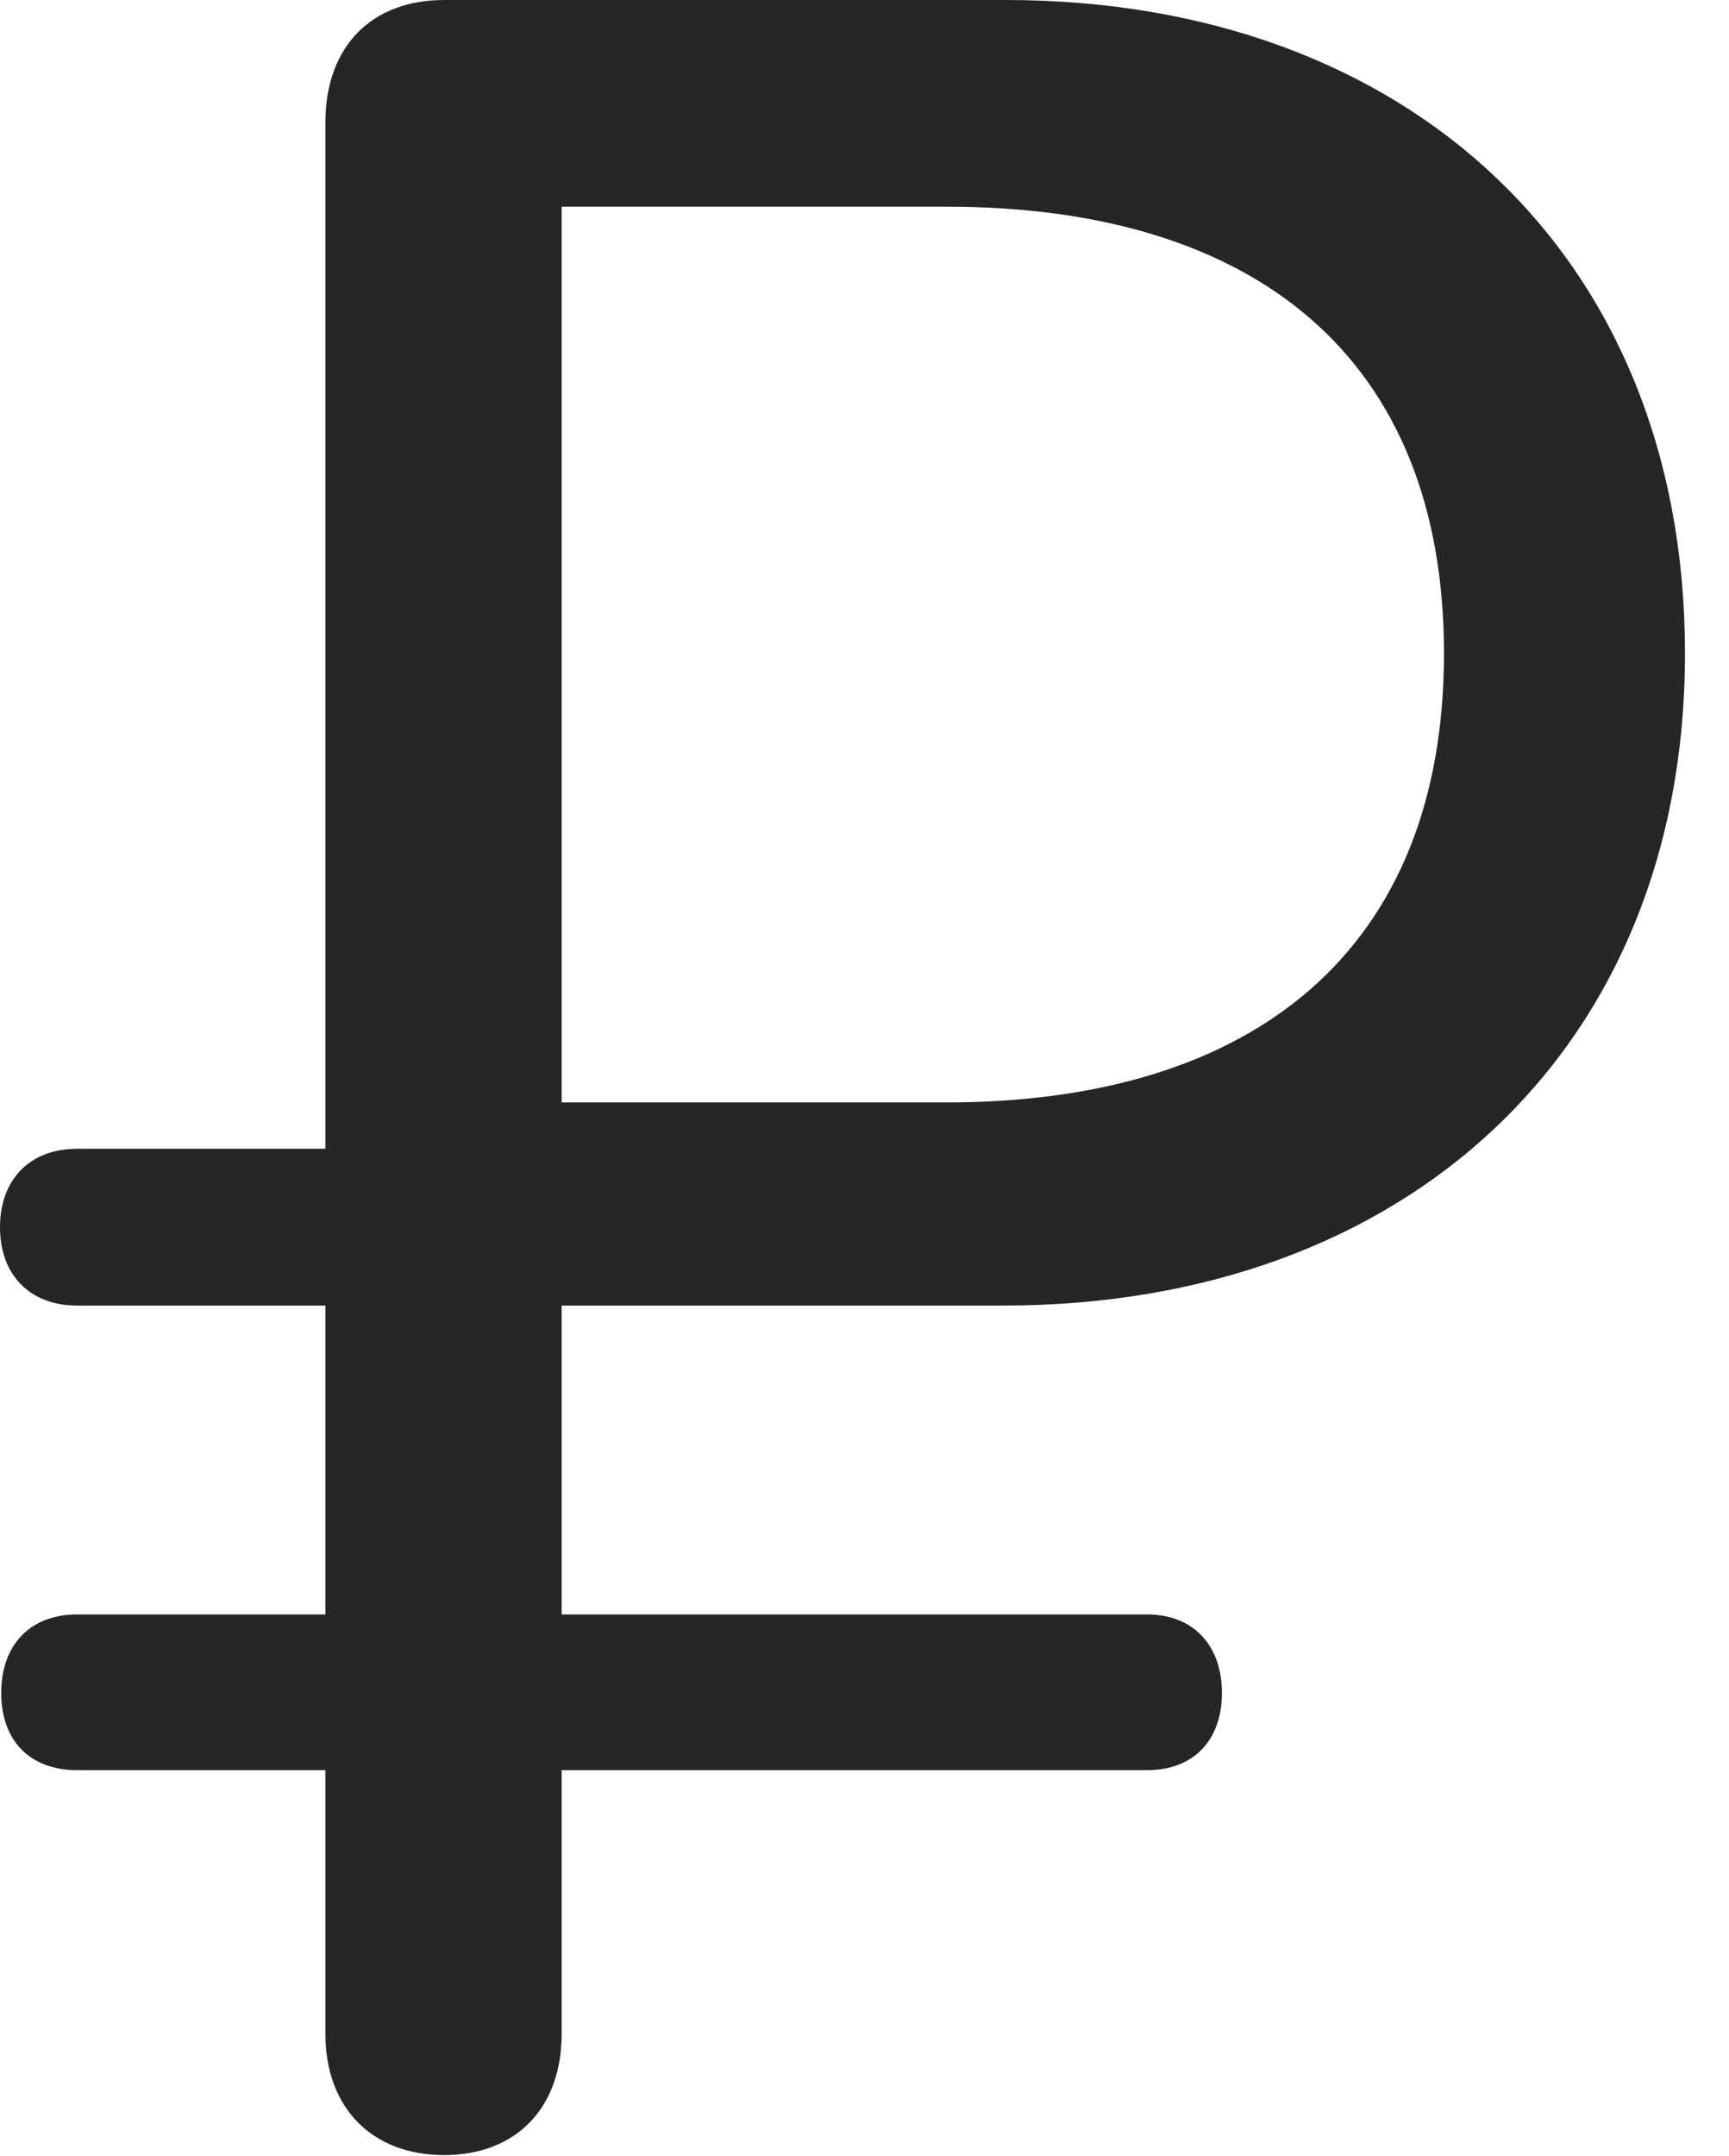 <?xml version="1.0" encoding="UTF-8"?>
<!--Generator: Apple Native CoreSVG 326-->
<!DOCTYPE svg
PUBLIC "-//W3C//DTD SVG 1.1//EN"
       "http://www.w3.org/Graphics/SVG/1.1/DTD/svg11.dtd">
<svg version="1.1" xmlns="http://www.w3.org/2000/svg" xmlns:xlink="http://www.w3.org/1999/xlink" viewBox="0 0 14.219 17.725">
 <g>
  <rect height="17.725" opacity="0" width="14.219" x="0" y="0"/>
  <path d="M3.652 17.715C4.248 17.715 4.619 17.324 4.619 16.719L4.619 14.551L9.434 14.551C9.814 14.551 10.049 14.307 10.049 13.916C10.049 13.525 9.814 13.271 9.434 13.271L4.619 13.271L4.619 10.732L8.252 10.732C11.553 10.732 13.857 8.633 13.857 5.371C13.857 2.1 11.572 0 8.271 0L3.652 0C3.057 0 2.676 0.381 2.676 1.006L2.676 9.443L0.635 9.443C0.244 9.443 0 9.697 0 10.088C0 10.479 0.244 10.732 0.635 10.732L2.676 10.732L2.676 13.271L0.635 13.271C0.244 13.271 0.01 13.525 0.01 13.916C0.01 14.307 0.244 14.551 0.635 14.551L2.676 14.551L2.676 16.719C2.676 17.324 3.057 17.715 3.652 17.715ZM4.619 9.062L4.619 1.699L7.783 1.699C10.332 1.699 11.875 2.949 11.875 5.371C11.875 7.793 10.332 9.062 7.783 9.062Z" fill="black" fill-opacity="0.85"/>
 </g>
</svg>
